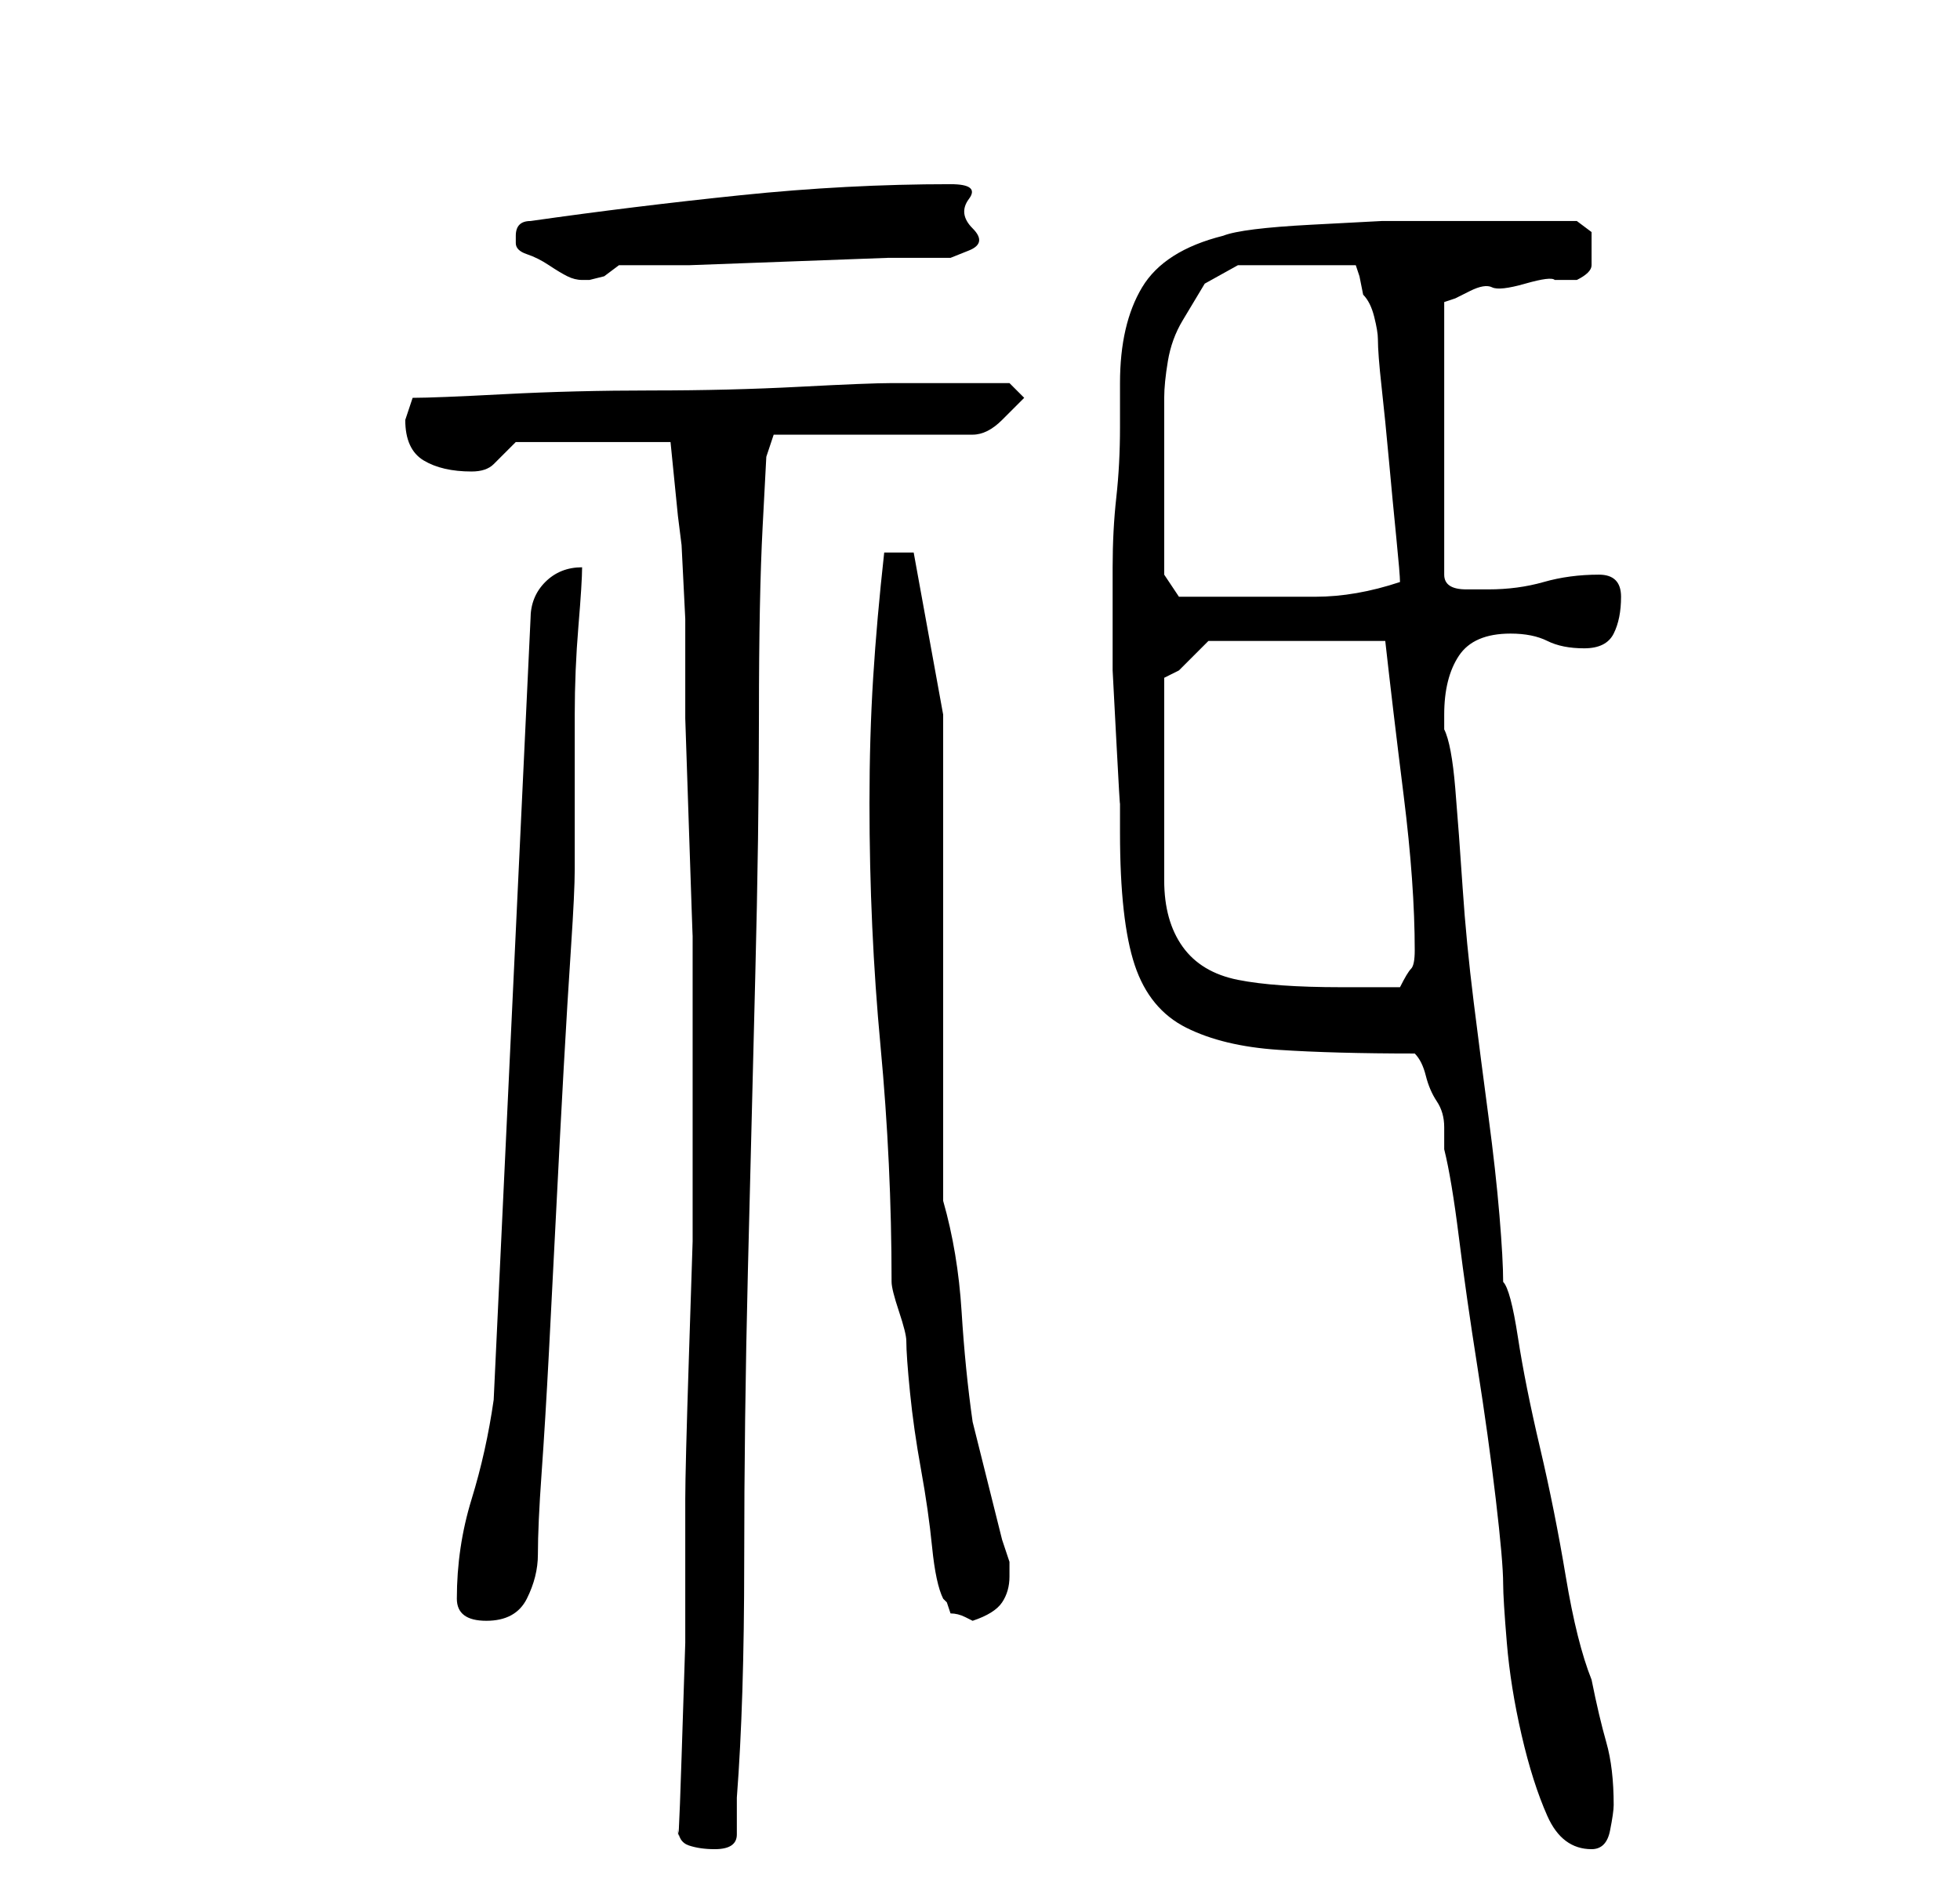 <?xml version="1.0" standalone="no"?>
<!DOCTYPE svg PUBLIC "-//W3C//DTD SVG 1.1//EN" "http://www.w3.org/Graphics/SVG/1.1/DTD/svg11.dtd" >
<svg xmlns="http://www.w3.org/2000/svg" xmlns:xlink="http://www.w3.org/1999/xlink" version="1.1" viewBox="-10 0 266 256">
   <path fill="currentColor"
d="M82 248q0 2 1.5 2.5t3.5 0.5q3 0 3 -2v-5q1 -13 1 -32t0.5 -39.5t1 -40t0.5 -35.5t0.5 -25.5l0.5 -9.5l1 -3h27q1 0 2 -0.5t2 -1.5l2 -2l1 -1l-2 -2h-6h-10q-3 0 -12.5 0.5t-20 0.5t-20 0.5t-12.5 0.5l-0.5 1.5l-0.5 1.5q0 4 2.5 5.5t6.5 1.5q2 0 3 -1l3 -3h21l1 10
l0.5 4t0.5 10v13.5t0.5 15t0.5 14.5v12v10v11v8.5t-0.5 15.5t-0.5 19.5v19.5t-0.5 15.5t-0.5 8.5v1zM194 215q0 2 0.5 8t2 12.5t3.5 11t6 4.5q2 0 2.5 -2.5t0.5 -3.5q0 -5 -1 -8.5t-2 -8.5q-2 -5 -3.5 -14t-3.5 -17.5t-3 -15t-2 -7.5q0 -3 -0.5 -9t-1.5 -13.5t-2 -15.5
t-1.5 -15.5t-1 -13.5t-1.5 -8v-2q0 -5 2 -8t7 -3q3 0 5 1t5 1t4 -2t1 -5t-3 -3q-4 0 -7.5 1t-7.5 1h-3q-3 0 -3 -2v-37l1.5 -0.5t2 -1t3 -0.5t4.5 -0.5t4 -0.5h3q2 -1 2 -2v-2v-2.5t-2 -1.5h-8h-9.5h-9t-9.5 0.5t-12 1.5q-8 2 -11 7t-3 13v6q0 5 -0.5 9.5t-0.5 9.5v6v8
t0.5 9.5t0.5 8.5v4q0 12 2 18t7 8.5t12.5 3t18.5 0.5q1 1 1.5 3t1.5 3.5t1 3.5v3q1 4 2 12t2.5 17.5t2.5 18t1 11.5zM52 217q0 3 4 3t5.5 -3t1.5 -6q0 -4 0.5 -11t1 -16.5t1 -19.5t1 -19t1 -16.5t0.5 -10.5v-8v-13q0 -6 0.5 -12t0.5 -8q-3 0 -5 2t-2 5l-5 106q-1 7 -3 13.5
t-2 13.5zM118 217l0.5 0.5t0.5 1.5q1 0 2 0.5l1 0.5q3 -1 4 -2.5t1 -3.5v-2l-1 -3t-1.5 -6t-1.5 -6t-1 -4q-1 -7 -1.5 -15t-2.5 -15v-66l-4 -22h-4q-1 9 -1.5 17t-0.5 17q0 17 1.5 33t1.5 32q0 1 1 4t1 4q0 2 0.5 7t1.5 10.5t1.5 10.5t1.5 7zM148 104v-12l2 -1l2.5 -2.5
l1.5 -1.5h24q1 9 2.5 21t1.5 21q0 2 -0.5 2.5t-1.5 2.5h-8q-9 0 -14 -1t-7.5 -4.5t-2.5 -9v-15.5zM148 68v-3v-5v-4v-2q0 -2 0.5 -5t2 -5.5l3 -5t4.5 -2.5h16l0.5 1.5t0.5 2.5q1 1 1.5 3t0.5 3q0 2 0.5 6.5t1 10t1 10.5t0.5 6q-6 2 -11.5 2h-11.5h-4h-3l-2 -3v-4.5v-5.5z
M60 32v1q0 1 1.5 1.5t3 1.5t2.5 1.5t2 0.5h1l2 -0.5t2 -1.5h9.5t13.5 -0.5t13.5 -0.5h8.5t2.5 -1t0.5 -3t-0.5 -4t-2.5 -2q-14 0 -28.5 1.5t-28.5 3.5q-1 0 -1.5 0.5t-0.5 1.5v0z" />
</svg>
